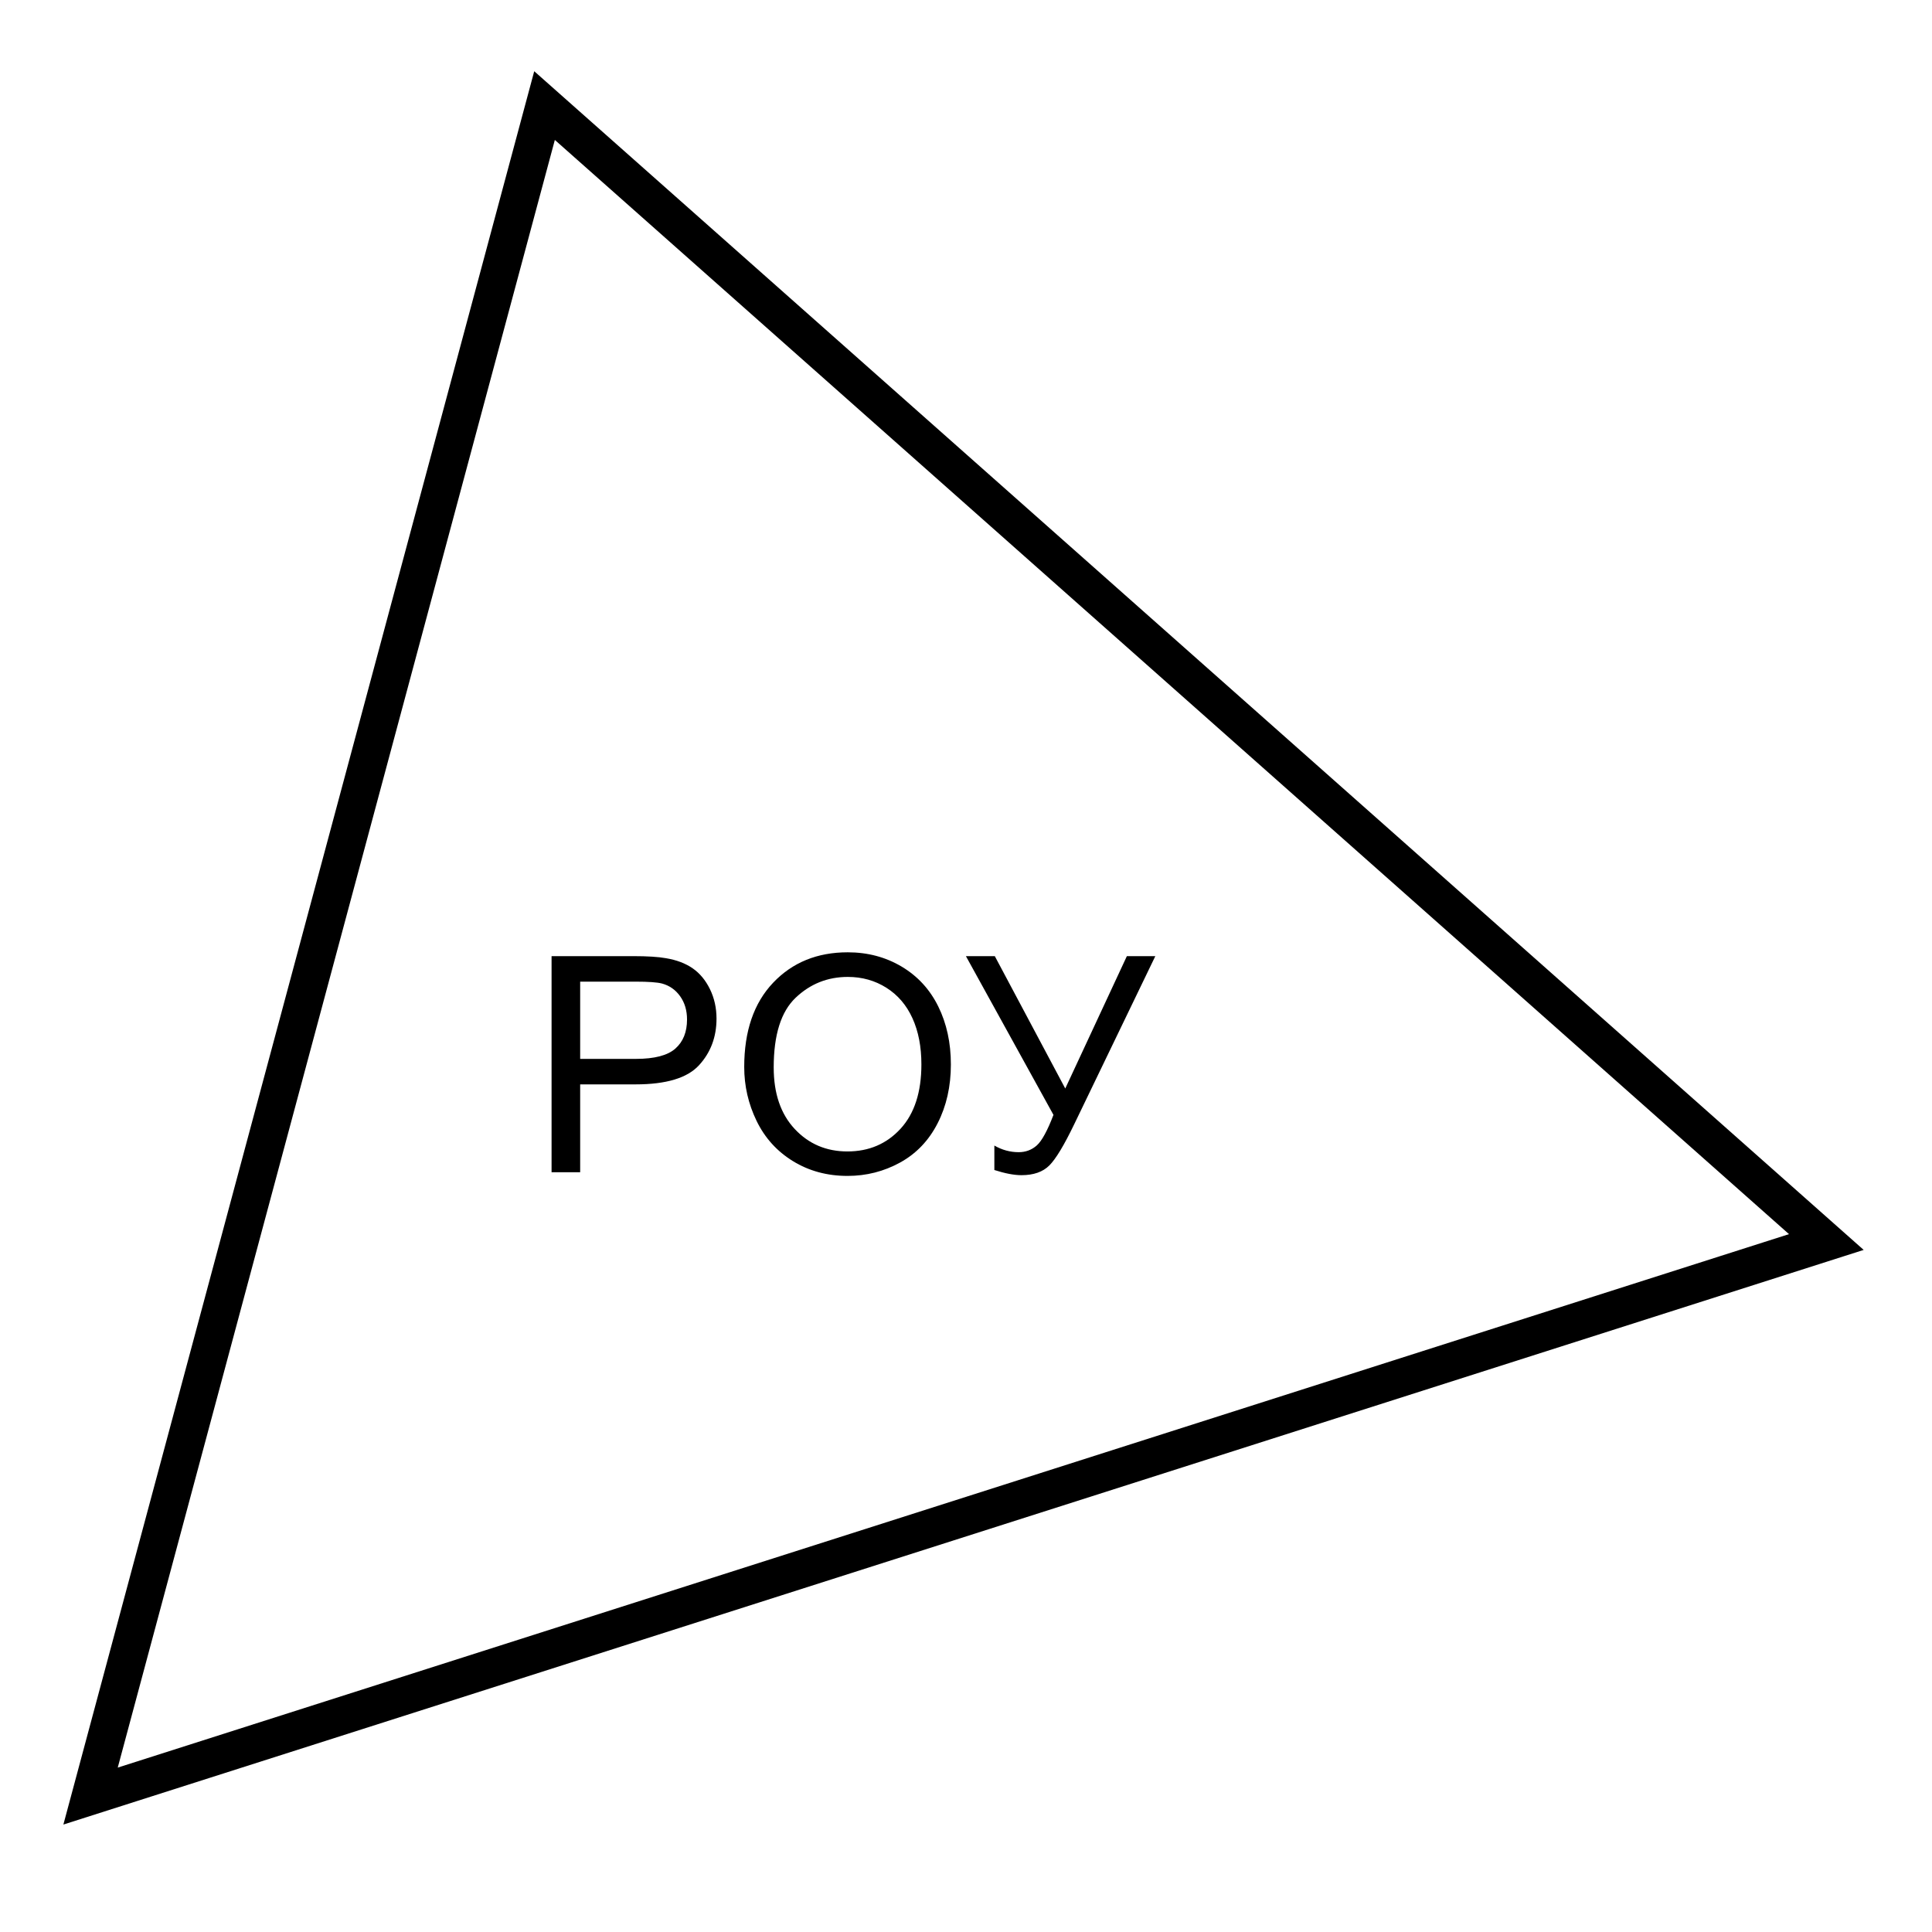 <svg viewBox="0 0 1024 1024">
  <g>
    <g transform="translate(280 472)">
      <path d="M114.453 93.523Q114.453 65.008 129.766 48.875Q145.078 32.742 169.297 32.742Q185.156 32.742 197.891 40.32Q210.625 47.898 217.305 61.453Q223.984 75.008 223.984 92.195Q223.984 109.617 216.953 123.367Q209.922 137.117 197.031 144.188Q184.141 151.258 169.219 151.258Q153.047 151.258 140.313 143.445Q127.578 135.633 121.016 122.117Q114.453 108.602 114.453 93.523ZM12.344 149.305L12.344 34.773L55.547 34.773Q66.953 34.773 72.969 35.867Q81.406 37.273 87.109 41.219Q92.812 45.164 96.289 52.273Q99.766 59.383 99.766 67.898Q99.766 82.508 90.469 92.625Q81.172 102.742 56.875 102.742L27.5 102.742L27.5 149.305L12.344 149.305ZM247.266 34.773L231.953 34.773L278.359 118.914Q273.516 131.57 269.492 135.125Q265.469 138.68 259.922 138.68Q253.125 138.68 247.031 135.164L247.031 148.133Q255.547 150.867 261.406 150.867Q271.016 150.867 276.172 145.711Q281.328 140.555 289.375 123.836L332.344 34.773L317.266 34.773L284.609 104.93L247.266 34.773ZM130.078 93.758Q130.078 114.461 141.211 126.375Q152.344 138.289 169.141 138.289Q186.25 138.289 197.305 126.258Q208.359 114.227 208.359 92.117Q208.359 78.133 203.633 67.703Q198.906 57.273 189.805 51.531Q180.703 45.789 169.375 45.789Q153.281 45.789 141.68 56.844Q130.078 67.898 130.078 93.758ZM27.5 89.227L57.109 89.227Q71.797 89.227 77.969 83.758Q84.141 78.289 84.141 68.367Q84.141 61.18 80.508 56.062Q76.875 50.945 70.938 49.305Q67.109 48.289 56.797 48.289L27.5 48.289L27.5 89.227Z" />
    </g>
    <path d="M240.615 0L920 602.343L0 896L240.615 0Z" transform="translate(48 55.958)" fill="none" stroke="#000000" stroke-width="20" />
  </g>
</svg>
